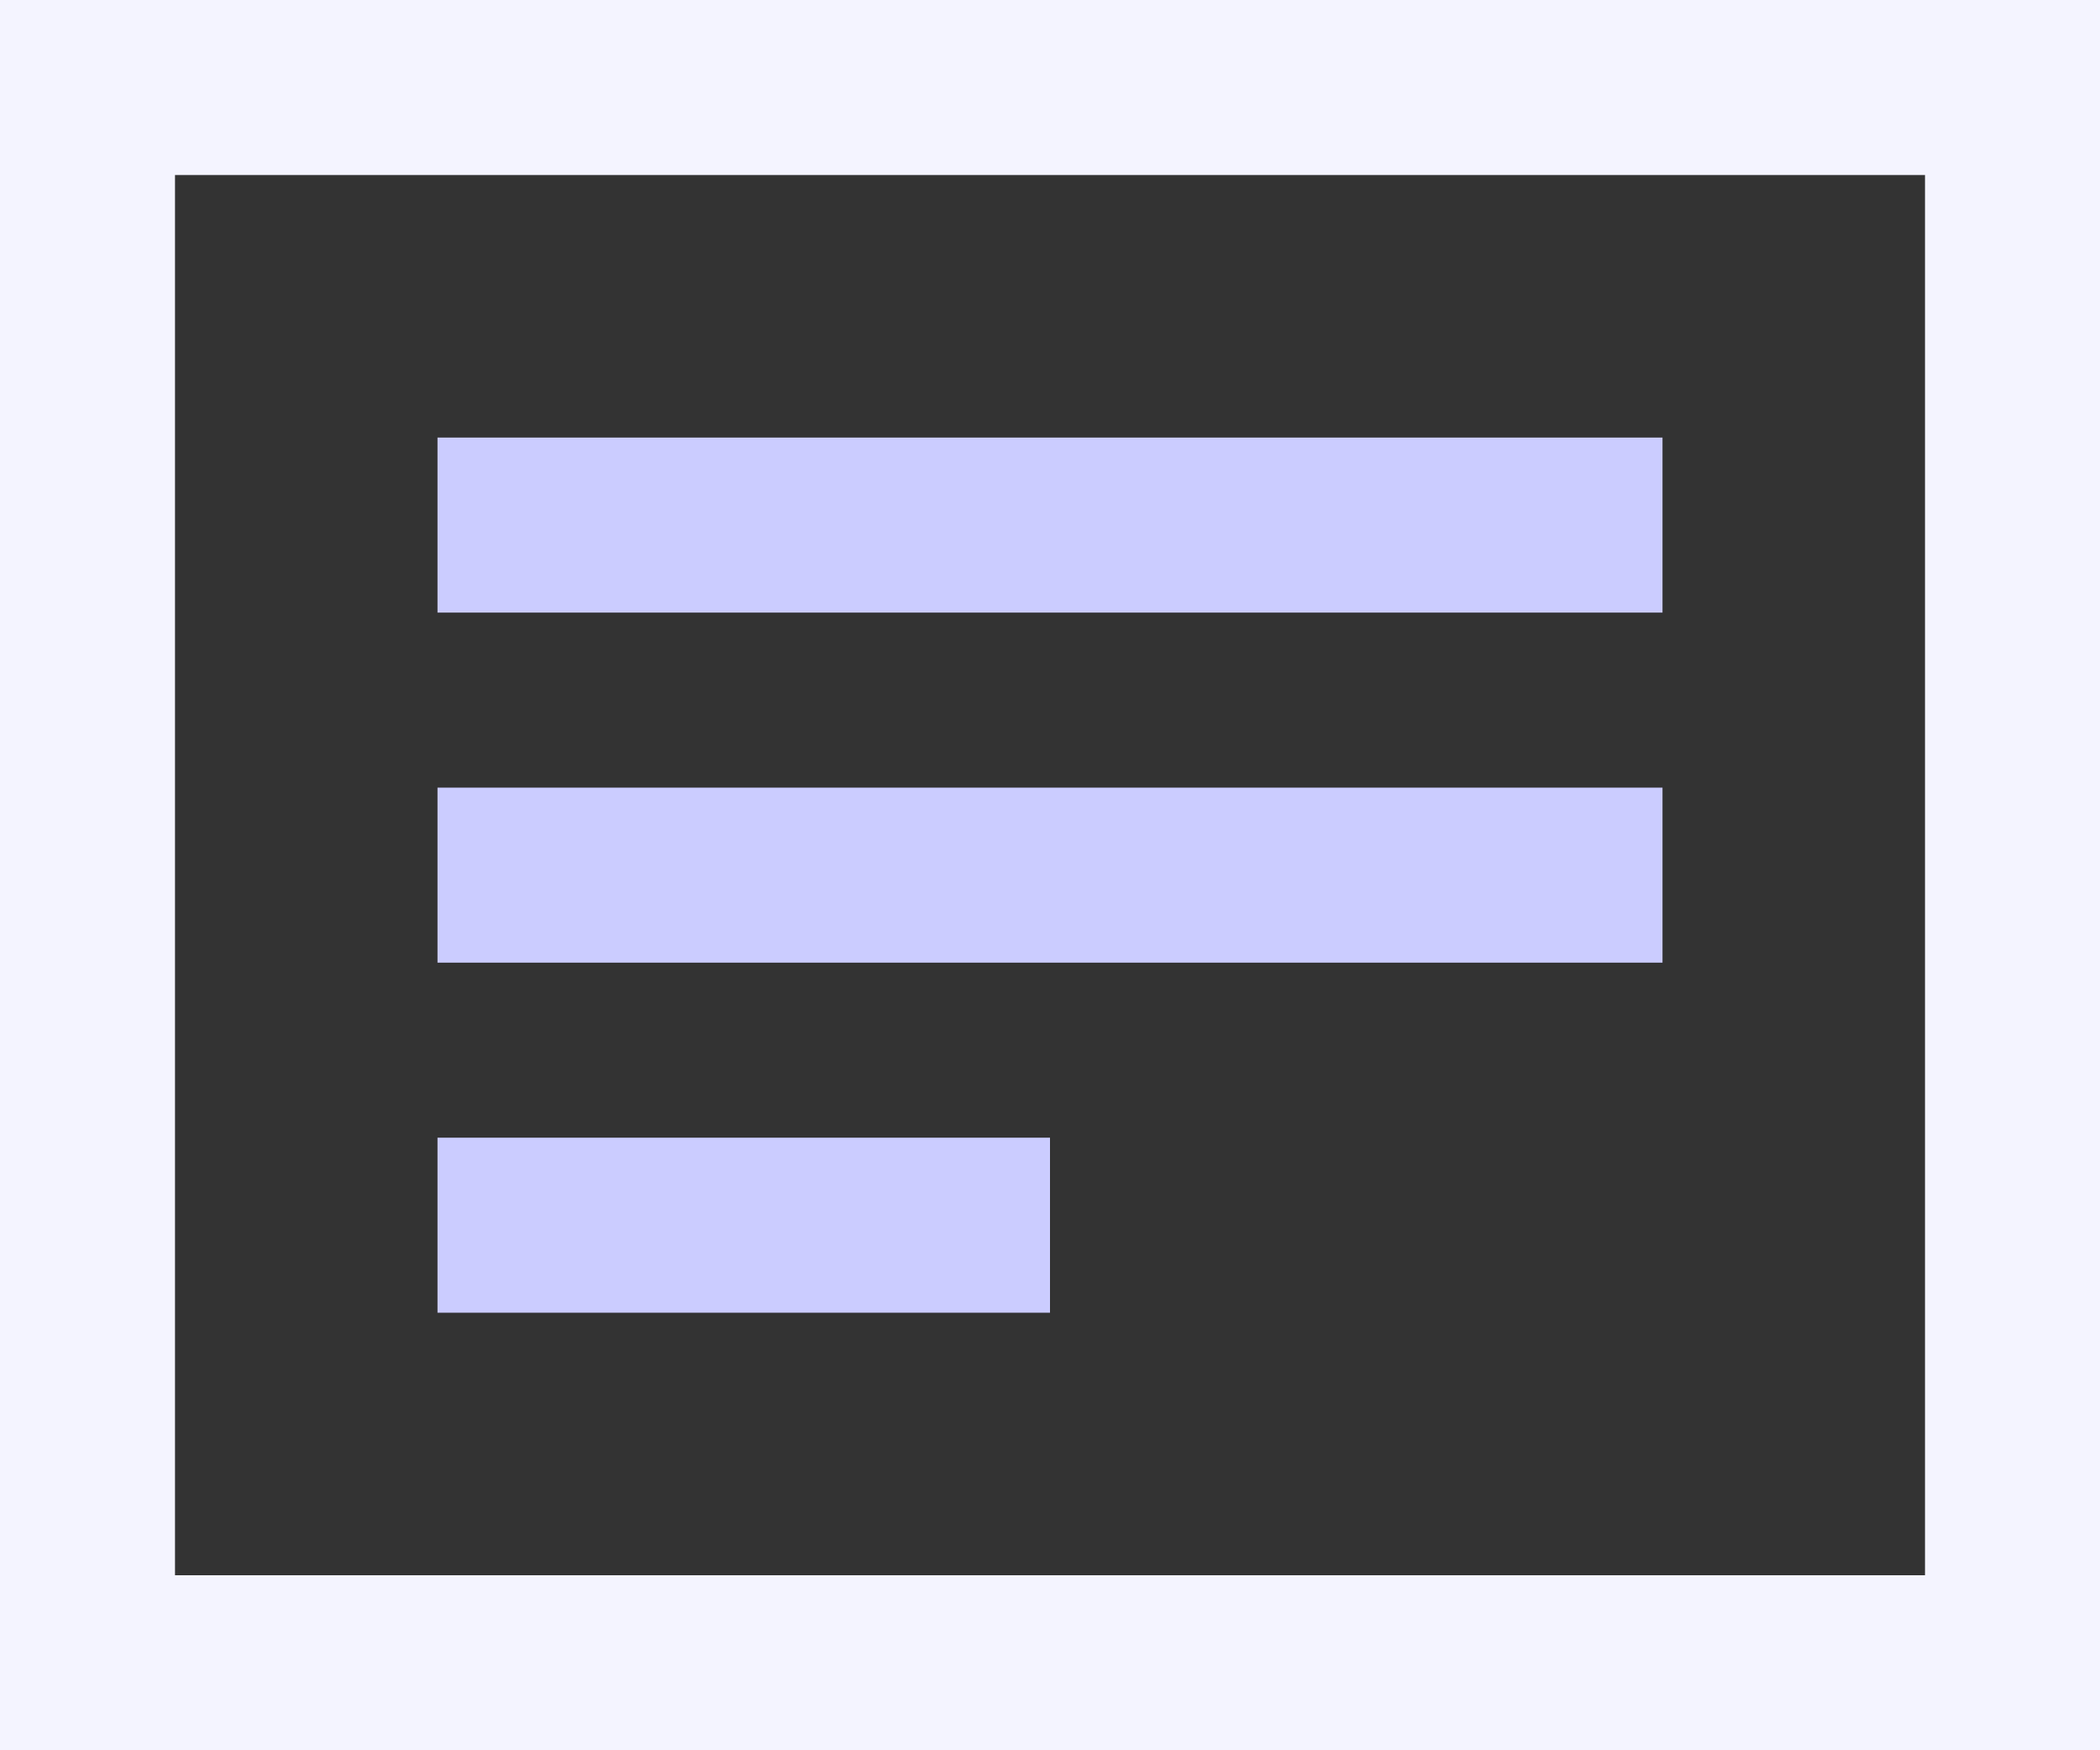 <svg width="24" height="20" viewBox="0 0 24 20" fill="none" xmlns="http://www.w3.org/2000/svg">
<rect x="0" y="0" width="24" height="20" fill="#333333" stroke="none"/>
<rect x="1" y="1" width="22" height="18" stroke="#F4F4FF" stroke-width="2" stroke-linecap="square"/>
<path d="M6 6H18" stroke="#CBCCFF" stroke-width="2" stroke-linecap="square"/>
<path d="M6 10H18" stroke="#CBCCFF" stroke-width="2" stroke-linecap="square"/>
<path d="M6 14H11" stroke="#CBCCFF" stroke-width="2" stroke-linecap="square"/>
</svg>
